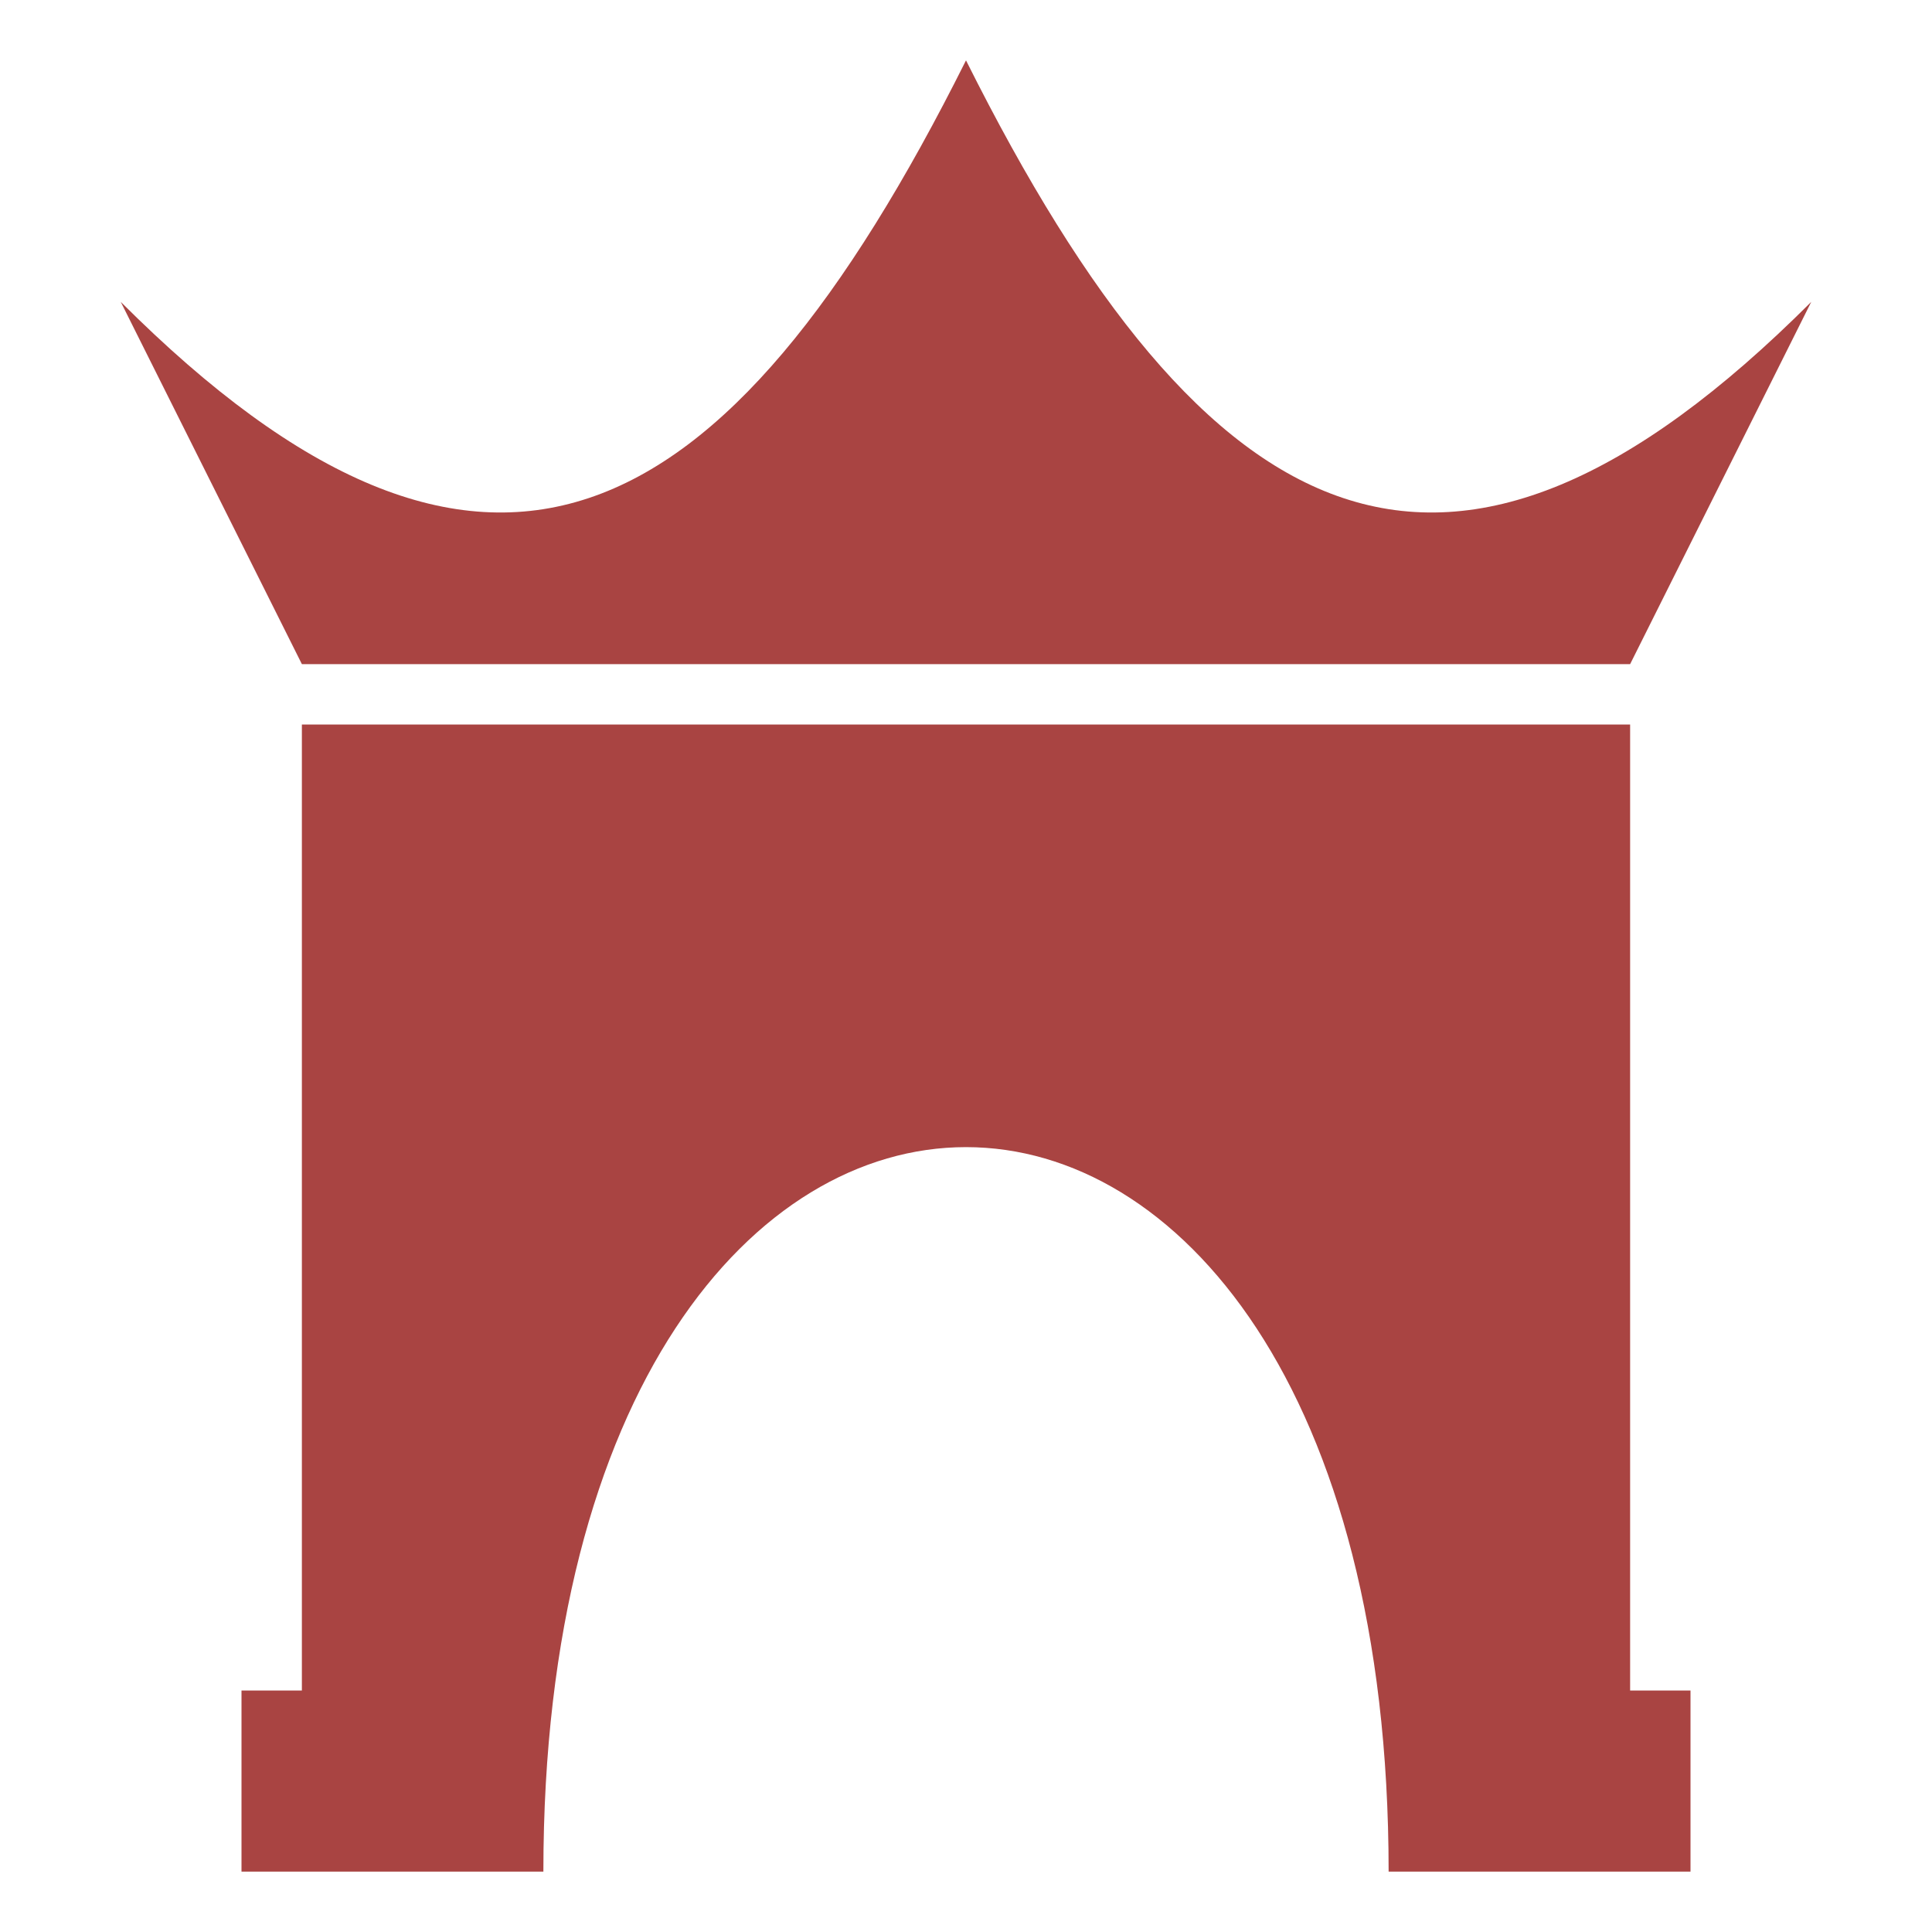 <svg xmlns="http://www.w3.org/2000/svg" width="512" height="512" viewbox="0 0 512 512">
	<g fill="#a94442">
		<path d="M144 496h-80v-48h16v-256h352v256h16v48h-80c0-256-224-256-224 0z"/>
		<path d="M256 16c-64 128-128 160-224 64l48 96h352l48-96c-96 96-160 64-224-64z"/>
	</g>
</svg>